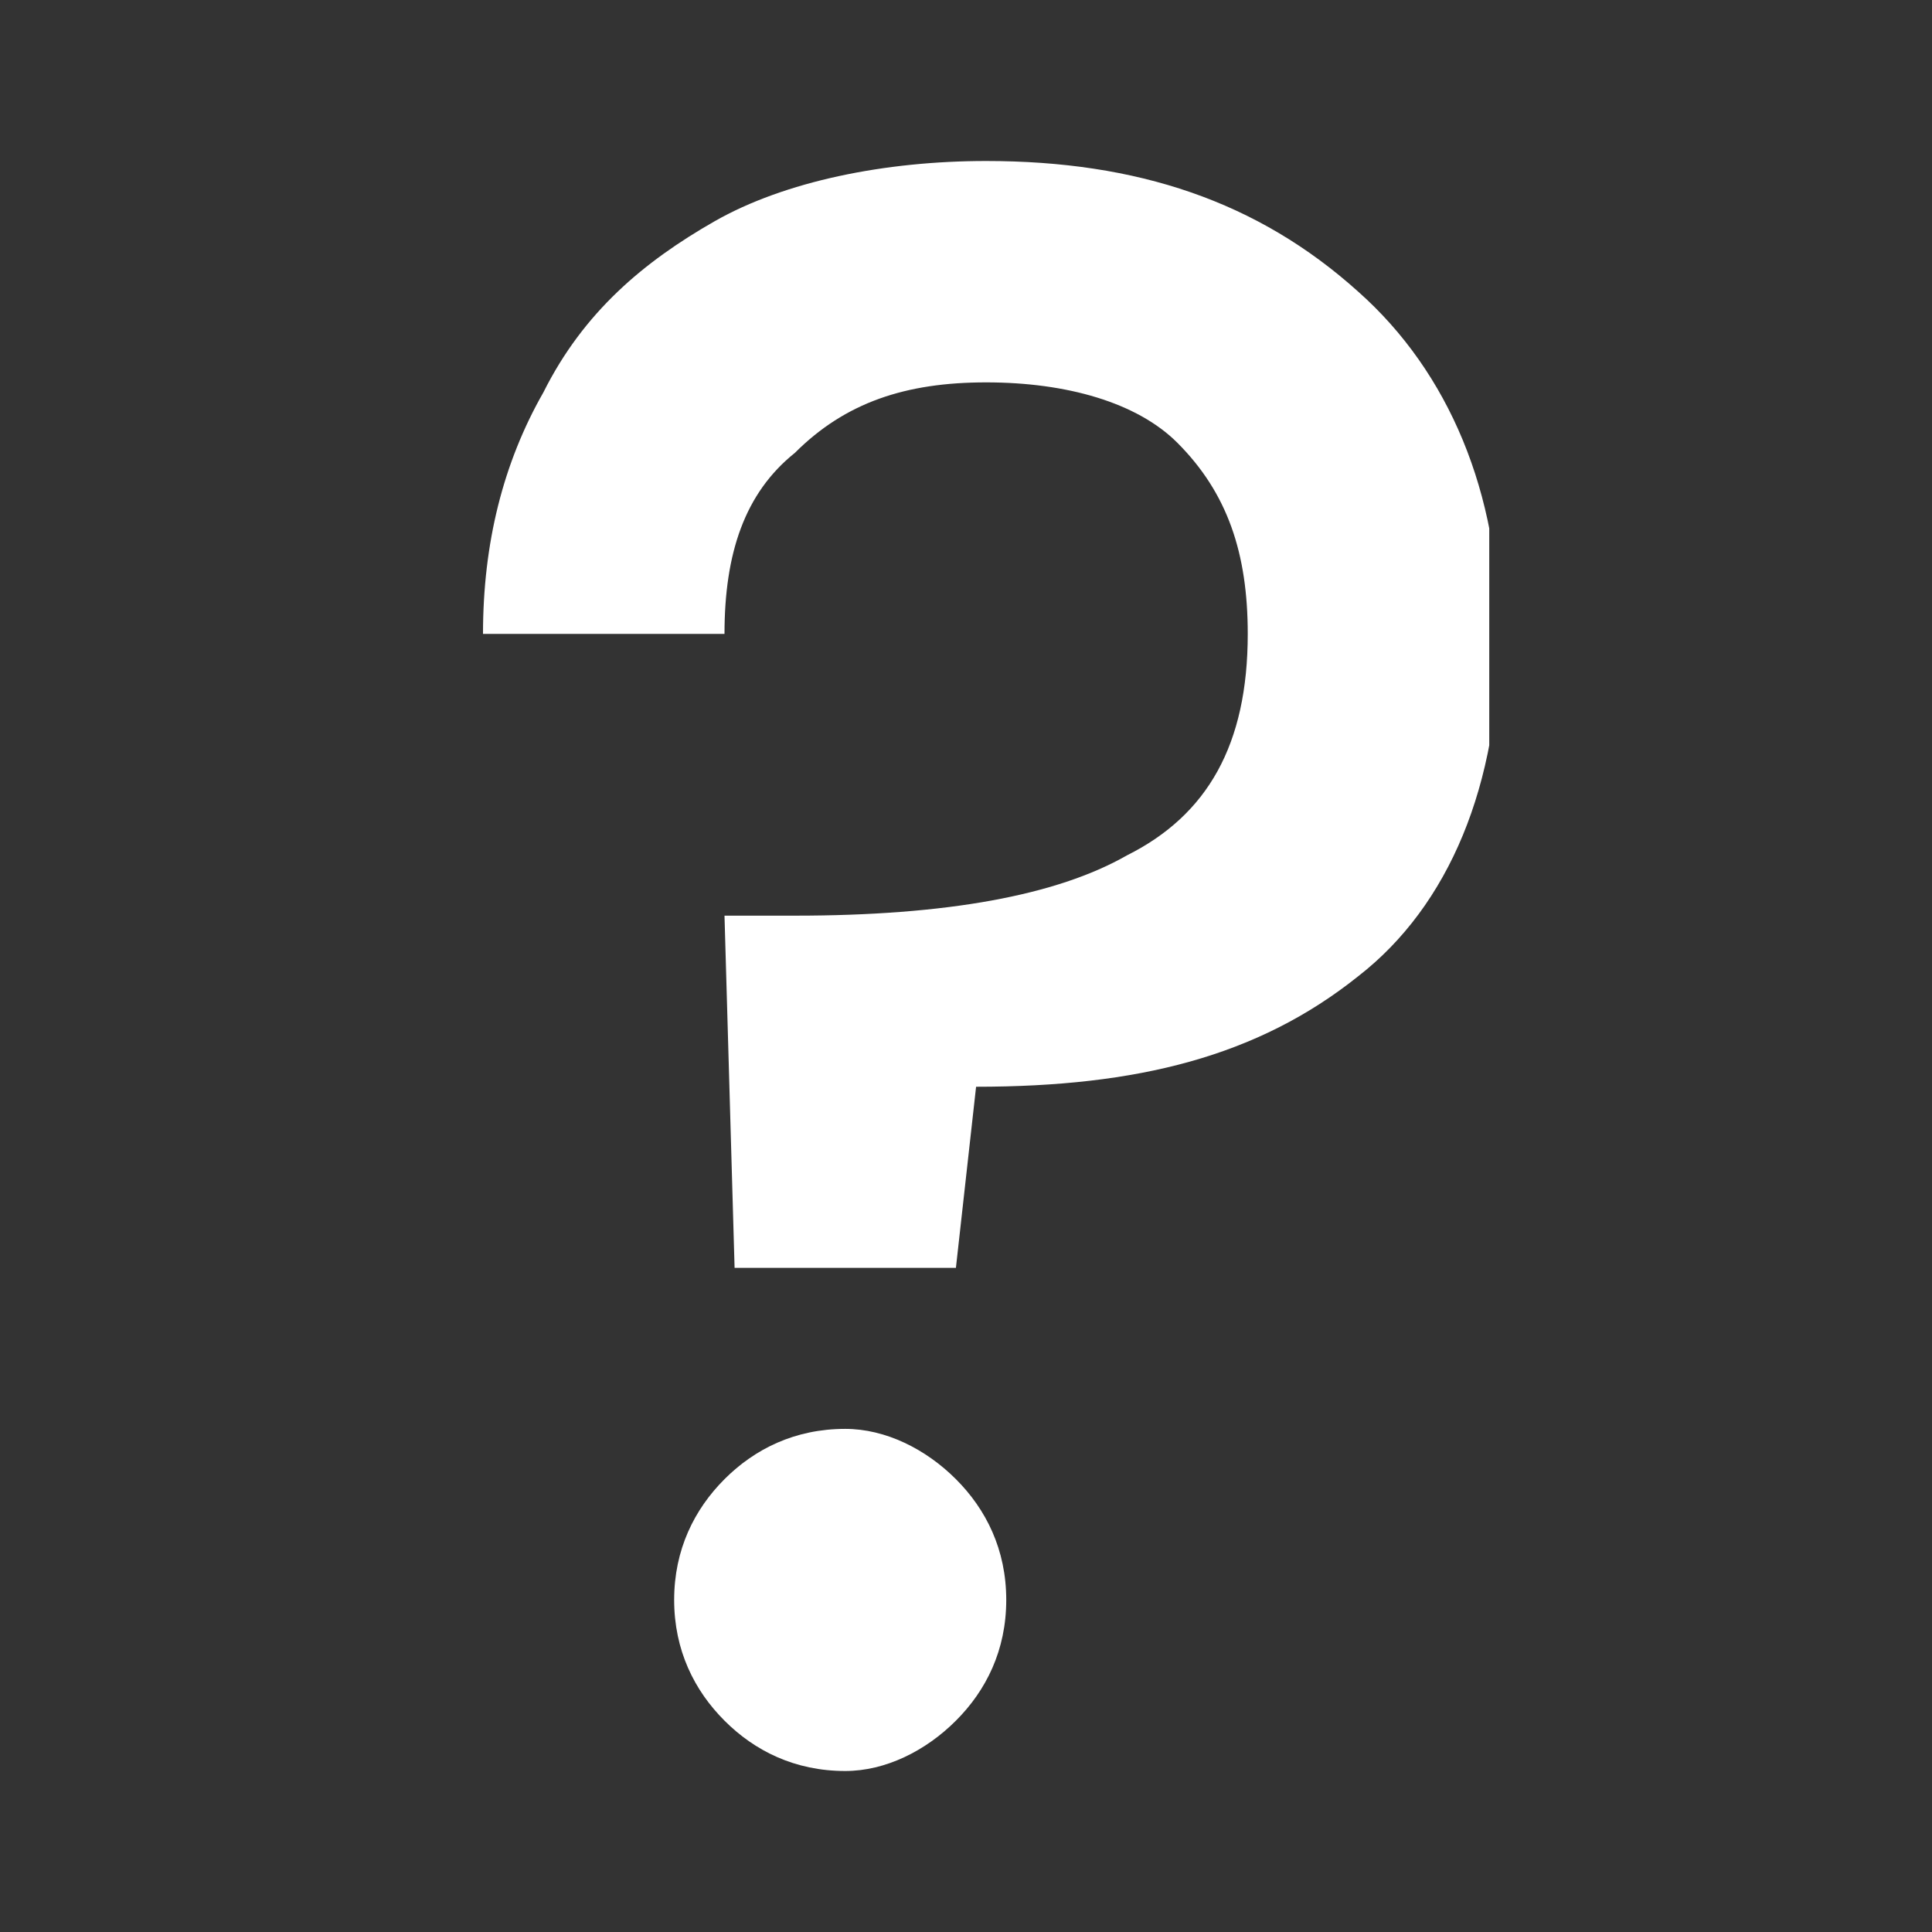 <svg width="36" height="36" viewBox="0 0 36 36" fill="none" xmlns="http://www.w3.org/2000/svg">
<rect x="0" y="0" width="36" height="36" fill="#333333" stroke="none"/>
<g clip-path="url(#clip0_1301_4053)">
<path d="M25.312 5.438C27 6.938 27.938 9.188 27.938 11.812C27.938 14.625 27 16.875 25.312 18.188C23.438 19.688 21.188 20.25 18.188 20.25L17.812 23.625H13.688L13.5 17.062H14.812C17.625 17.062 19.688 16.688 21 15.938C22.5 15.188 23.25 13.875 23.25 11.812C23.25 10.312 22.875 9.188 21.938 8.25C21.188 7.5 19.875 7.125 18.375 7.125C16.875 7.125 15.75 7.5 14.812 8.438C13.875 9.188 13.5 10.312 13.5 11.812H9C9 10.125 9.375 8.625 10.125 7.312C10.875 5.812 12 4.875 13.312 4.125C14.625 3.375 16.5 3 18.375 3C21.188 3 23.438 3.75 25.312 5.438ZM13.5 32.062C12.938 31.5 12.562 30.75 12.562 29.812C12.562 28.875 12.938 28.125 13.5 27.562C14.062 27 14.812 26.625 15.75 26.625C16.5 26.625 17.25 27 17.812 27.562C18.375 28.125 18.75 28.875 18.75 29.812C18.75 30.75 18.375 31.5 17.812 32.062C17.25 32.625 16.5 33 15.75 33C14.812 33 14.062 32.625 13.5 32.062Z" fill="white"/>
</g>
<defs>
<clipPath id="clip0_1301_4053">
<rect width="18.75" height="30" fill="white" transform="translate(9 3)"/>
</clipPath>
</defs>
</svg>
